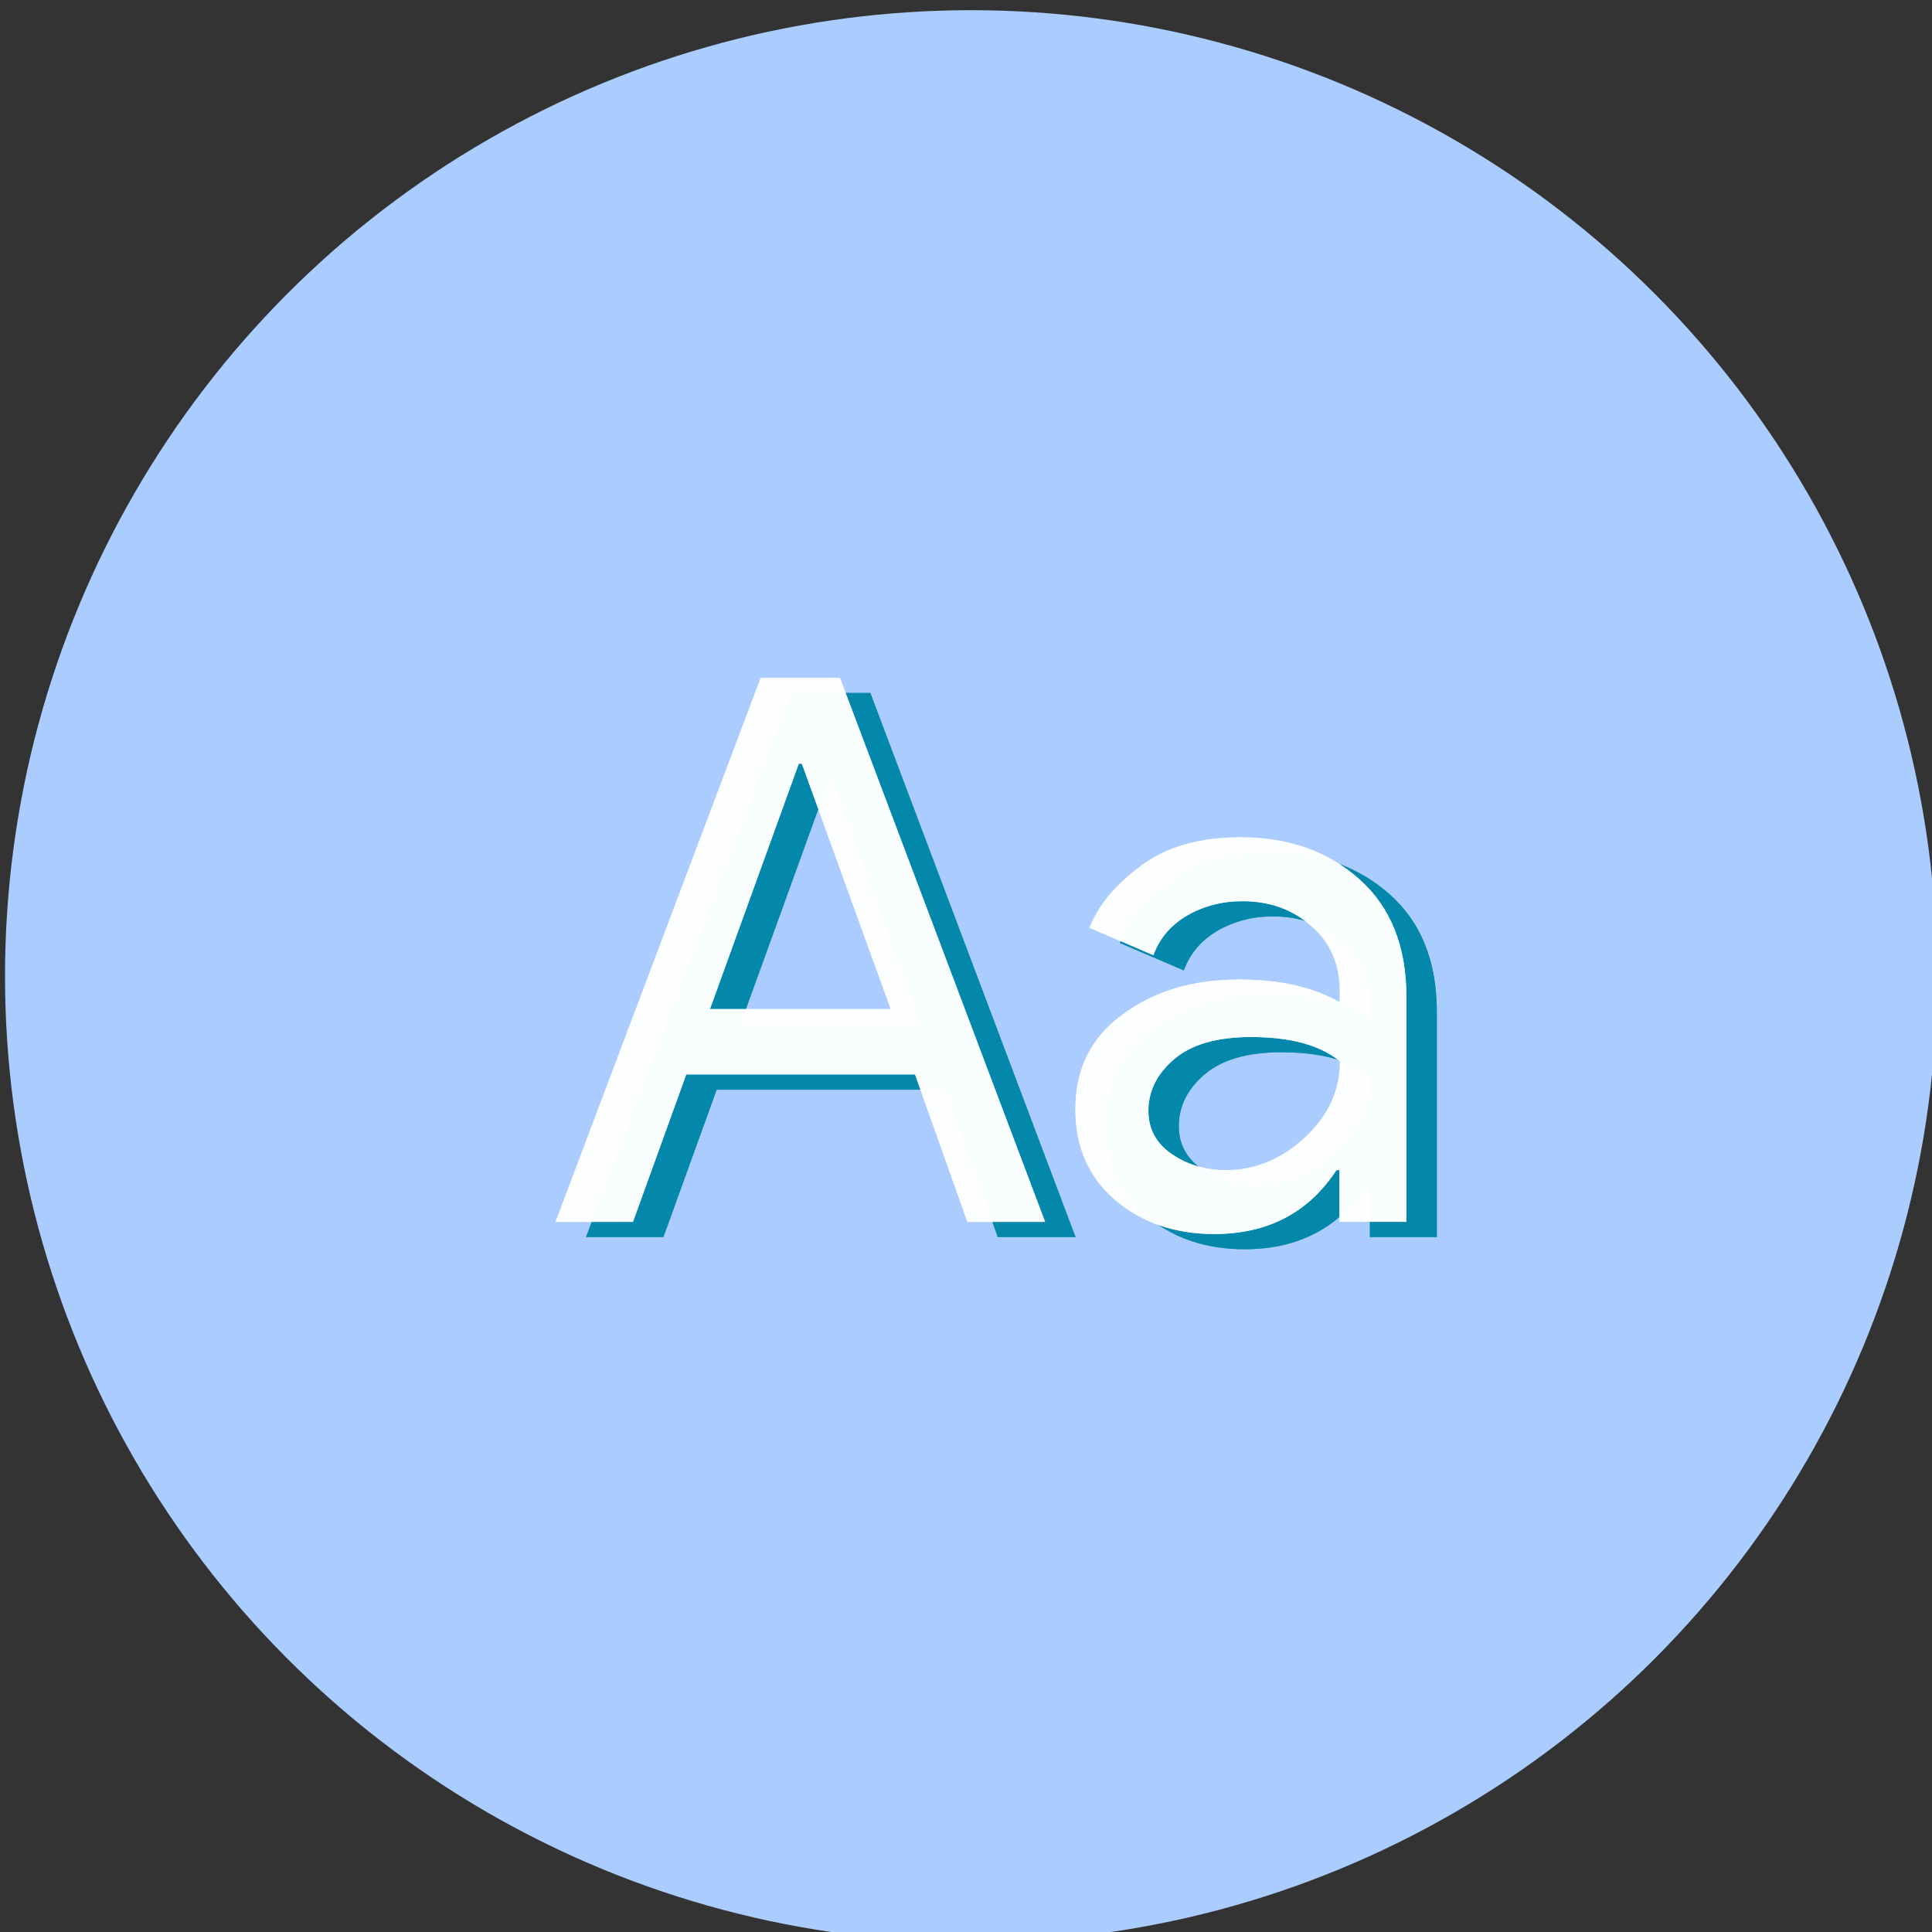 <?xml version="1.0" encoding="UTF-8" standalone="no"?>
<!-- Created with Inkscape (http://www.inkscape.org/) -->

<svg
   xmlns:dc="http://purl.org/dc/elements/1.1/"
   xmlns:cc="http://creativecommons.org/ns#"
   xmlns:rdf="http://www.w3.org/1999/02/22-rdf-syntax-ns#"
   xmlns:svg="http://www.w3.org/2000/svg"
   xmlns="http://www.w3.org/2000/svg"
   xmlns:sodipodi="http://sodipodi.sourceforge.net/DTD/sodipodi-0.dtd"
   xmlns:inkscape="http://www.inkscape.org/namespaces/inkscape"
   width="48"
   height="48"
   viewBox="0 0 12.7 12.7"
   version="1.1"
   id="svg8"
   inkscape:version="0.92.3 (2405546, 2018-03-11)"
   sodipodi:docname="application-fonts.svg">
  <rect x="0" y="0" width="12.7" height="12.7" fill="#333333" stroke="none"/>
  <defs
     id="defs2">
    <clipPath
       clipPathUnits="userSpaceOnUse"
       id="clipPath5343">
      <path
         style="fill:#7aafff;fill-opacity:1;stroke:none;stroke-width:2.01;stroke-linecap:round;stroke-linejoin:round;stroke-miterlimit:4;stroke-dasharray:none;stroke-opacity:1"
         d="m 3.069,285.557 c -1.614,1.196 -2.566,3.085 -2.569,5.093 0,3.507 2.843,6.35 6.35,6.35 C 10.357,297 13.2,294.157 13.2,290.65 c -0.002,-0.843 -0.452,-2.713 -0.5,-2.454 -0.024,0.841 -0.572,2.353 -0.602,2.231 -0.003,-0.506 -0.288,-1.426 -0.305,-1.195 0.028,1.407 -1.484,3.177 -2.308,3.5 -0.831,0.369 -1.737,0.564 -2.612,0.565 -0.174,2e-5 -1.169,-0.138 -1.644,-0.704 -0.826,-0.893 -0.002,-1.1 0.463,-1.273 0.506,-0.189 1.031,-0.31 1.52,-0.42 0.746,-0.168 0.471,-0.526 0.105,-0.629 -0.927,-0.26 -2.045,0.335 -2.865,0.306 -0.848,-0.029 -0.805,-1.696 -0.141,-1.762 0.739,-0.073 1.667,-0.511 1.462,-0.657 -0.83,-0.617 -0.962,-0.791 -1.06,-1.164 -0.148,-0.565 0.341,-1.036 0.058,-0.964 -0.26,0.08 -0.411,0.156 -0.599,0.257 -0.167,0.09 -0.294,0.055 -0.675,0.002 -0.325,-0.045 -0.387,-0.056 -0.376,-0.257 0.011,-0.201 0.073,-0.521 -0.052,-0.476 z"
         id="path5345"
         inkscape:connector-curvature="0"
         sodipodi:nodetypes="ccscccccccssscscscssscc" />
    </clipPath>
    <clipPath
       clipPathUnits="userSpaceOnUse"
       id="clipPath4543">
      <path
         style="opacity:1;vector-effect:none;fill:#666666;fill-opacity:1;stroke:none;stroke-width:2.117;stroke-linecap:round;stroke-linejoin:round;stroke-miterlimit:4;stroke-dasharray:none;stroke-dashoffset:0;stroke-opacity:1"
         d="m 1.776,291.57 c -1.826,0.174 -3.294,0.919 -3.49,2.165 -0.263,1.667 1.568,3.341 4.089,3.739 1.217,0.191 2.434,0.053 3.381,-0.384 0.731,0.528 1.669,0.901 2.67,1.06 2.521,0.398 4.778,-0.631 5.041,-2.299 0.263,-1.667 -1.491,-1.943 -4.257,-2.179 -2.766,-0.236 -3.616,-1.688 -5.747,-2.046 -0.566,-0.089 -1.138,-0.108 -1.687,-0.056 z"
         id="path4545"
         inkscape:connector-curvature="0"
         sodipodi:nodetypes="cccccczcc" />
    </clipPath>
  </defs>
  <sodipodi:namedview
     id="base"
     pagecolor="#ffffff"
     bordercolor="#666666"
     borderopacity="1.0"
     inkscape:pageopacity="0.0"
     inkscape:pageshadow="2"
     inkscape:zoom="8"
     inkscape:cx="18.786147"
     inkscape:cy="19.671289"
     inkscape:document-units="mm"
     inkscape:current-layer="layer3"
     showgrid="false"
     units="px"
     inkscape:window-width="1152"
     inkscape:window-height="802"
     inkscape:window-x="-8"
     inkscape:window-y="-8"
     inkscape:window-maximized="1" />
  <g
     inkscape:label="圖層 1"
     inkscape:groupmode="layer"
     id="layer1"
     transform="translate(0,-284.3)"
     sodipodi:insensitive="true">
    <circle
       style="fill:#aaccff;fill-opacity:1;stroke:none;stroke-width:1.747;stroke-linecap:round;stroke-linejoin:round;stroke-miterlimit:4;stroke-dasharray:none;stroke-opacity:1"
       id="path4514"
       cx="6.383"
       cy="290.717"
       r="6.35" />
    <g
       id="g4552-5"
       transform="matrix(1.202,0,0,1.202,-1.166,-58.446)"
       style="fill:#5b99f8;fill-opacity:1" />
  </g>
  <g
     inkscape:groupmode="layer"
     id="layer3"
     inkscape:label="圖層 3">
    <g
       transform="translate(0.2,-284.2)"
       id="g848-0"
       style="fill:#0088aa">
      <path
         style="fill:#0088aa;fill-opacity:0.856;stroke-width:0.435"
         inkscape:connector-curvature="0"
         d="m 3.652,292.332 1.349,-3.577 h 0.52 l 1.349,3.577 H 6.359 L 6.015,291.363 H 4.511 l -0.35,0.969 z m 1.014,-1.399 h 1.189 l -0.584,-1.613 h -0.02 l -0.584,1.613 z"
         id="path9-4" />
      <path
         style="fill:#0088aa;fill-opacity:0.856;stroke-width:0.435"
         inkscape:connector-curvature="0"
         d="m 7.983,292.412 q -0.39,0 -0.654,-0.225 -0.26,-0.225 -0.26,-0.594 0,-0.4 0.31,-0.624 0.31,-0.23 0.764,-0.23 0.405,0 0.664,0.15 v -0.07 q 0,-0.27 -0.185,-0.43 -0.185,-0.165 -0.455,-0.165 -0.2,0 -0.365,0.095 -0.16,0.095 -0.22,0.26 l -0.42,-0.18 q 0.085,-0.22 0.335,-0.405 0.25,-0.19 0.659,-0.19 0.47,0 0.779,0.275 0.31,0.275 0.31,0.774 v 1.479 h -0.44 v -0.34 h -0.02 q -0.275,0.42 -0.804,0.42 z m 0.075,-0.42 q 0.285,0 0.515,-0.21 0.235,-0.215 0.235,-0.505 -0.195,-0.16 -0.584,-0.16 -0.335,0 -0.505,0.145 -0.17,0.145 -0.17,0.34 0,0.18 0.155,0.285 0.155,0.105 0.355,0.105 z"
         id="path11-82" />
      <path
         style="fill:#0088aa;fill-opacity:0.856;stroke-width:0.435"
         inkscape:connector-curvature="0"
         d="m 3.652,292.332 1.349,-3.577 h 0.52 l 1.349,3.577 H 6.359 L 6.015,291.363 H 4.511 l -0.35,0.969 z m 1.014,-1.399 h 1.189 l -0.584,-1.613 h -0.02 l -0.584,1.613 z"
         id="path9-0-4" />
      <path
         style="fill:#0088aa;fill-opacity:0.856;stroke-width:0.435"
         inkscape:connector-curvature="0"
         d="m 7.983,292.412 q -0.39,0 -0.654,-0.225 -0.26,-0.225 -0.26,-0.594 0,-0.4 0.31,-0.624 0.31,-0.23 0.764,-0.23 0.405,0 0.664,0.15 v -0.07 q 0,-0.27 -0.185,-0.43 -0.185,-0.165 -0.455,-0.165 -0.2,0 -0.365,0.095 -0.16,0.095 -0.22,0.26 l -0.42,-0.18 q 0.085,-0.22 0.335,-0.405 0.25,-0.19 0.659,-0.19 0.47,0 0.779,0.275 0.31,0.275 0.31,0.774 v 1.479 h -0.44 v -0.34 h -0.02 q -0.275,0.42 -0.804,0.42 z m 0.075,-0.42 q 0.285,0 0.515,-0.21 0.235,-0.215 0.235,-0.505 -0.195,-0.16 -0.584,-0.16 -0.335,0 -0.505,0.145 -0.17,0.145 -0.17,0.34 0,0.18 0.155,0.285 0.155,0.105 0.355,0.105 z"
         id="path11-8-7" />
    </g>
  </g>
  <g
     inkscape:groupmode="layer"
     id="layer2"
     inkscape:label="圖層 2"
     sodipodi:insensitive="true">
    <g
       transform="translate(8.5111087e-8,-284.3)"
       id="g848">
      <path
         style="fill:#ffffff;fill-opacity:0.856;stroke-width:0.435"
         inkscape:connector-curvature="0"
         d="m 3.652,292.332 1.349,-3.577 h 0.52 l 1.349,3.577 H 6.359 L 6.015,291.363 H 4.511 l -0.35,0.969 z m 1.014,-1.399 h 1.189 l -0.584,-1.613 h -0.02 l -0.584,1.613 z"
         id="path9" />
      <path
         style="fill:#ffffff;fill-opacity:0.856;stroke-width:0.435"
         inkscape:connector-curvature="0"
         d="m 7.983,292.412 q -0.39,0 -0.654,-0.225 -0.26,-0.225 -0.26,-0.594 0,-0.4 0.31,-0.624 0.31,-0.23 0.764,-0.23 0.405,0 0.664,0.15 v -0.07 q 0,-0.27 -0.185,-0.43 -0.185,-0.165 -0.455,-0.165 -0.2,0 -0.365,0.095 -0.16,0.095 -0.22,0.26 l -0.42,-0.18 q 0.085,-0.22 0.335,-0.405 0.25,-0.19 0.659,-0.19 0.47,0 0.779,0.275 0.31,0.275 0.31,0.774 v 1.479 h -0.44 v -0.34 h -0.02 q -0.275,0.42 -0.804,0.42 z m 0.075,-0.42 q 0.285,0 0.515,-0.21 0.235,-0.215 0.235,-0.505 -0.195,-0.16 -0.584,-0.16 -0.335,0 -0.505,0.145 -0.17,0.145 -0.17,0.34 0,0.18 0.155,0.285 0.155,0.105 0.355,0.105 z"
         id="path11" />
      <path
         style="fill:#ffffff;fill-opacity:0.856;stroke-width:0.435"
         inkscape:connector-curvature="0"
         d="m 3.652,292.332 1.349,-3.577 h 0.52 l 1.349,3.577 H 6.359 L 6.015,291.363 H 4.511 l -0.35,0.969 z m 1.014,-1.399 h 1.189 l -0.584,-1.613 h -0.02 l -0.584,1.613 z"
         id="path9-0" />
      <path
         style="fill:#ffffff;fill-opacity:0.856;stroke-width:0.435"
         inkscape:connector-curvature="0"
         d="m 7.983,292.412 q -0.39,0 -0.654,-0.225 -0.26,-0.225 -0.26,-0.594 0,-0.4 0.31,-0.624 0.31,-0.23 0.764,-0.23 0.405,0 0.664,0.15 v -0.07 q 0,-0.27 -0.185,-0.43 -0.185,-0.165 -0.455,-0.165 -0.2,0 -0.365,0.095 -0.16,0.095 -0.22,0.26 l -0.42,-0.18 q 0.085,-0.22 0.335,-0.405 0.25,-0.19 0.659,-0.19 0.47,0 0.779,0.275 0.31,0.275 0.31,0.774 v 1.479 h -0.44 v -0.34 h -0.02 q -0.275,0.42 -0.804,0.42 z m 0.075,-0.42 q 0.285,0 0.515,-0.21 0.235,-0.215 0.235,-0.505 -0.195,-0.16 -0.584,-0.16 -0.335,0 -0.505,0.145 -0.17,0.145 -0.17,0.34 0,0.18 0.155,0.285 0.155,0.105 0.355,0.105 z"
         id="path11-8" />
    </g>
  </g>
</svg>

